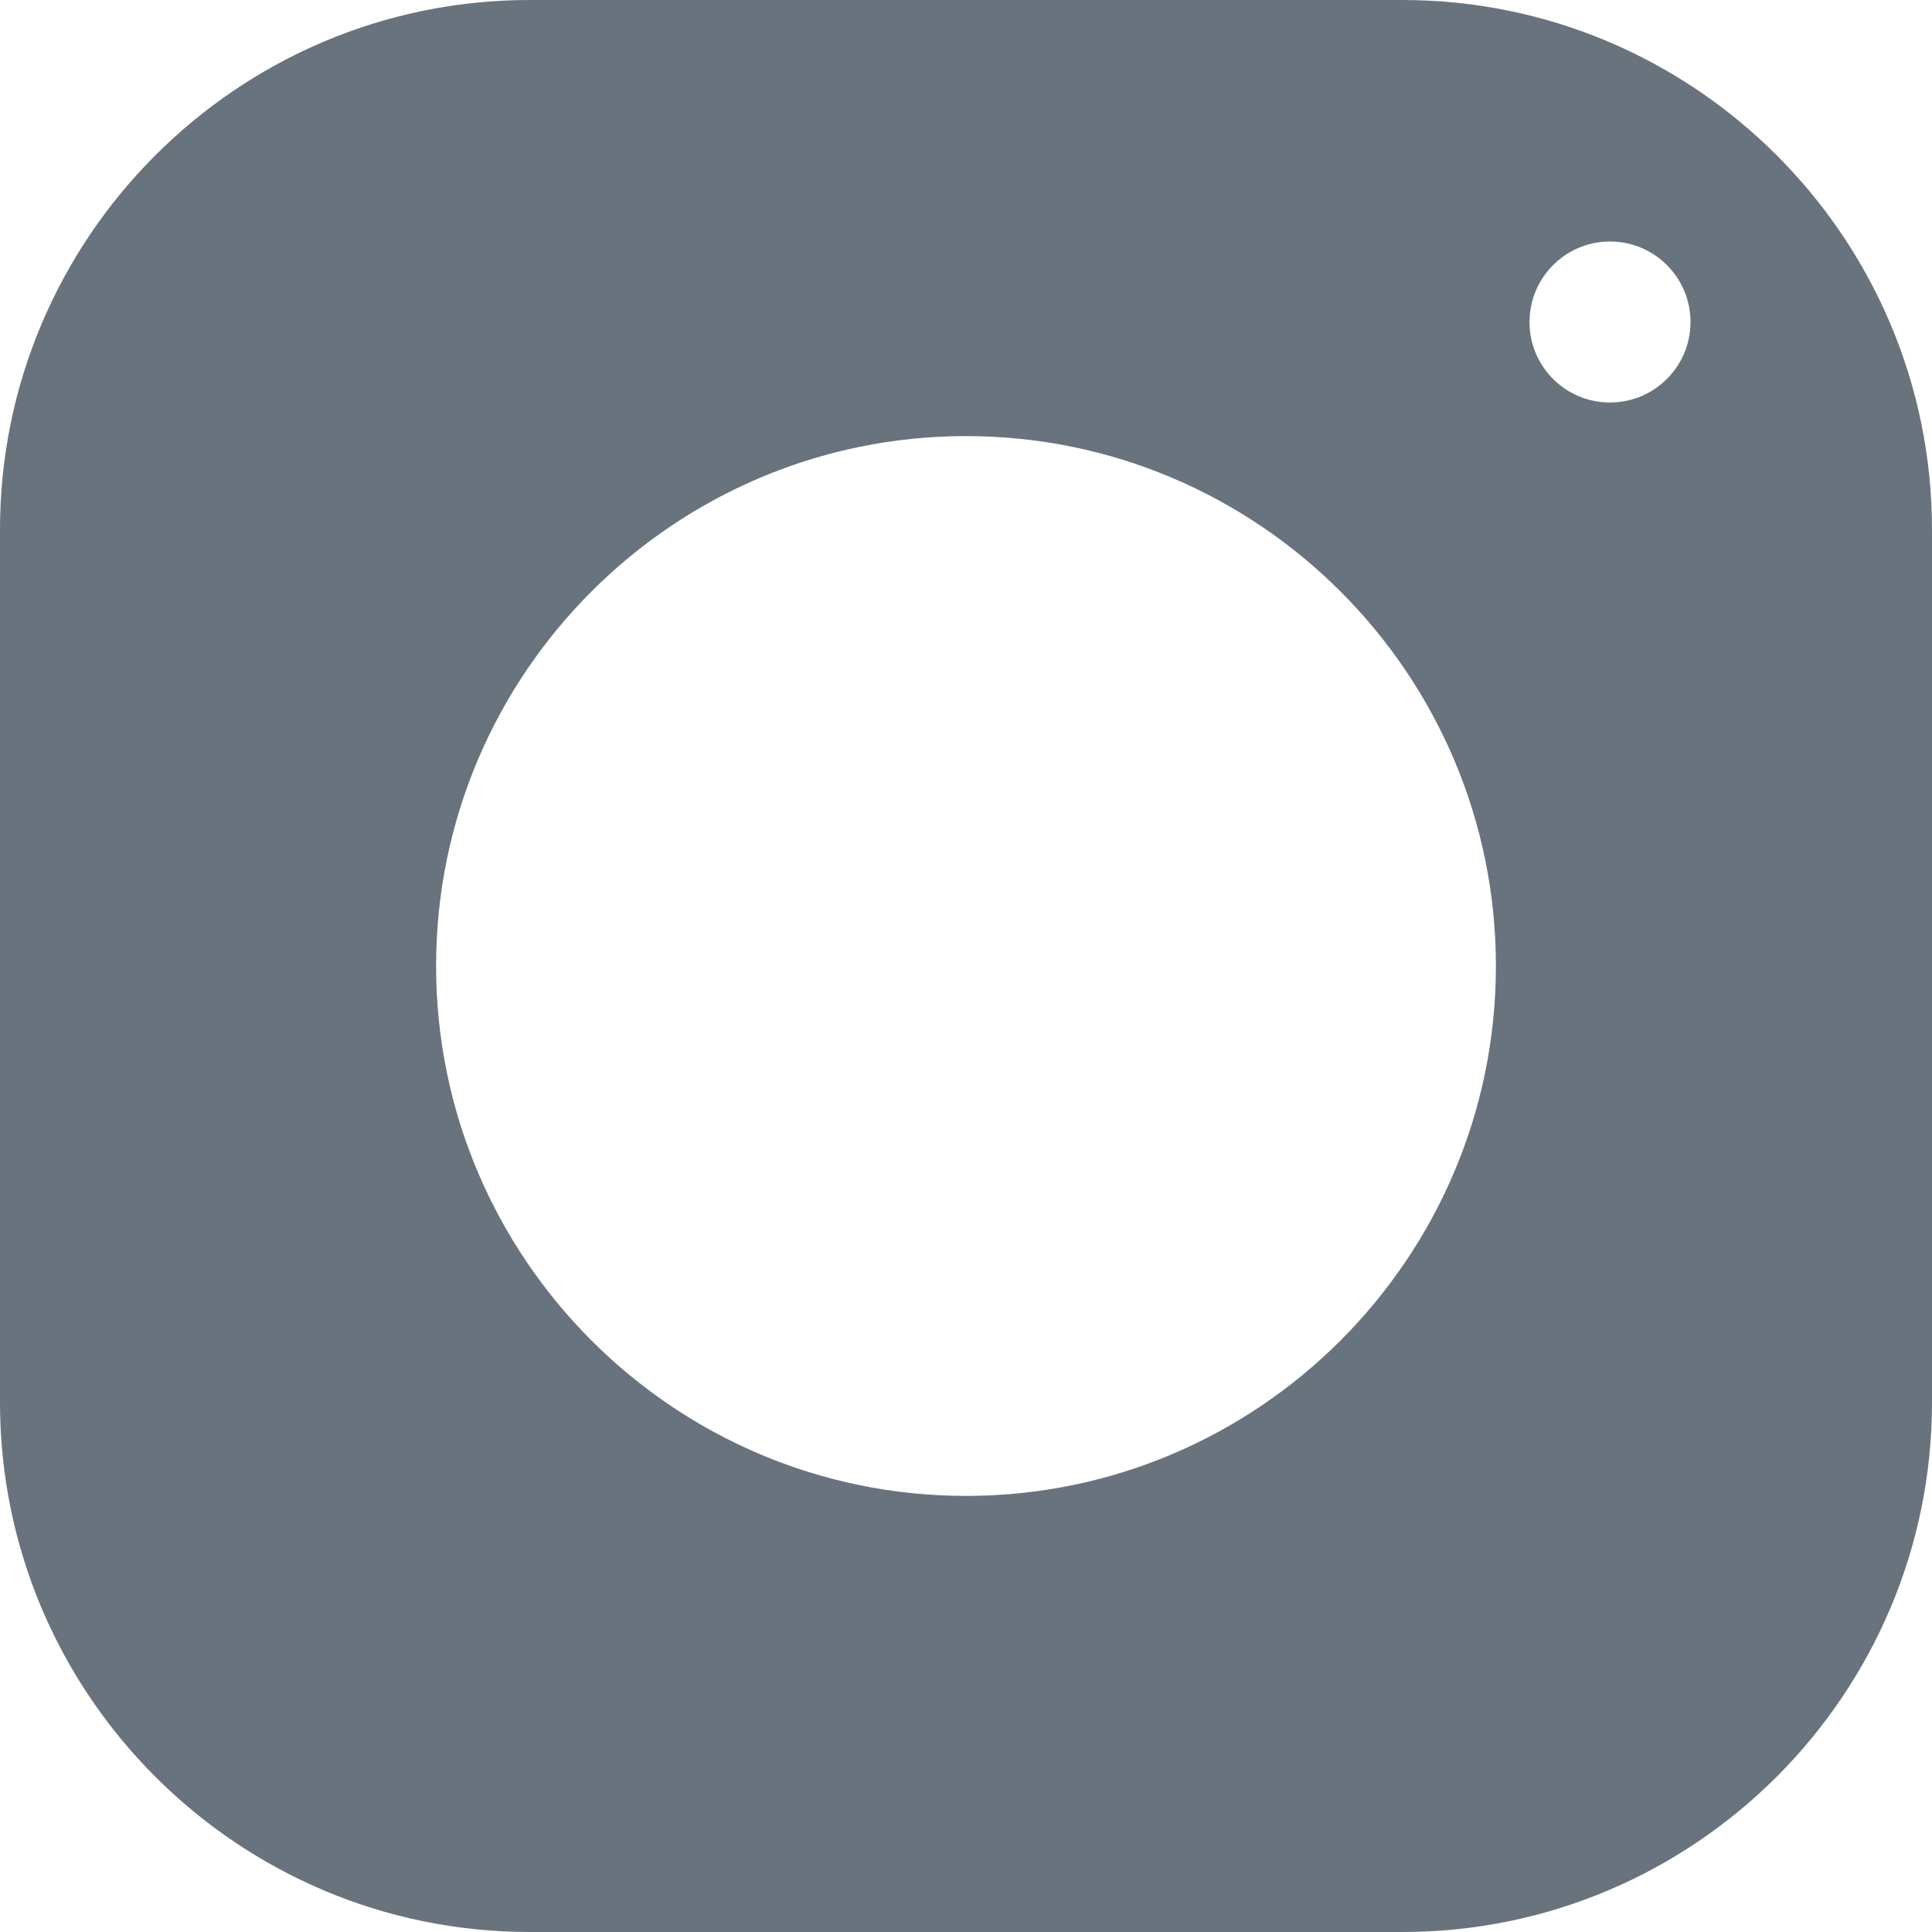 <svg width="18" height="18" viewBox="0 0 18 18" fill="none" xmlns="http://www.w3.org/2000/svg">
<path fill-rule="evenodd" clip-rule="evenodd" d="M4.934 0H13.066C15.787 0 18 2.214 18 4.934V13.066C18 15.786 15.787 18 13.066 18H4.934C2.214 18 0 15.787 0 13.066V4.934C0 2.214 2.214 0 4.934 0ZM4.063 9C4.063 11.722 6.278 13.937 9 13.937C11.722 13.937 13.937 11.722 13.937 9C13.937 6.278 11.722 4.063 9 4.063C6.278 4.063 4.063 6.278 4.063 9ZM14.251 2.964C14.27 2.567 14.598 2.25 15 2.25C15.414 2.25 15.75 2.586 15.75 3C15.75 3.343 15.52 3.631 15.207 3.721C15.141 3.74 15.072 3.75 15 3.75C14.636 3.75 14.333 3.491 14.264 3.147C14.255 3.1 14.25 3.05 14.25 3C14.25 2.988 14.25 2.976 14.251 2.964Z" fill="#69737D"/>
</svg>
